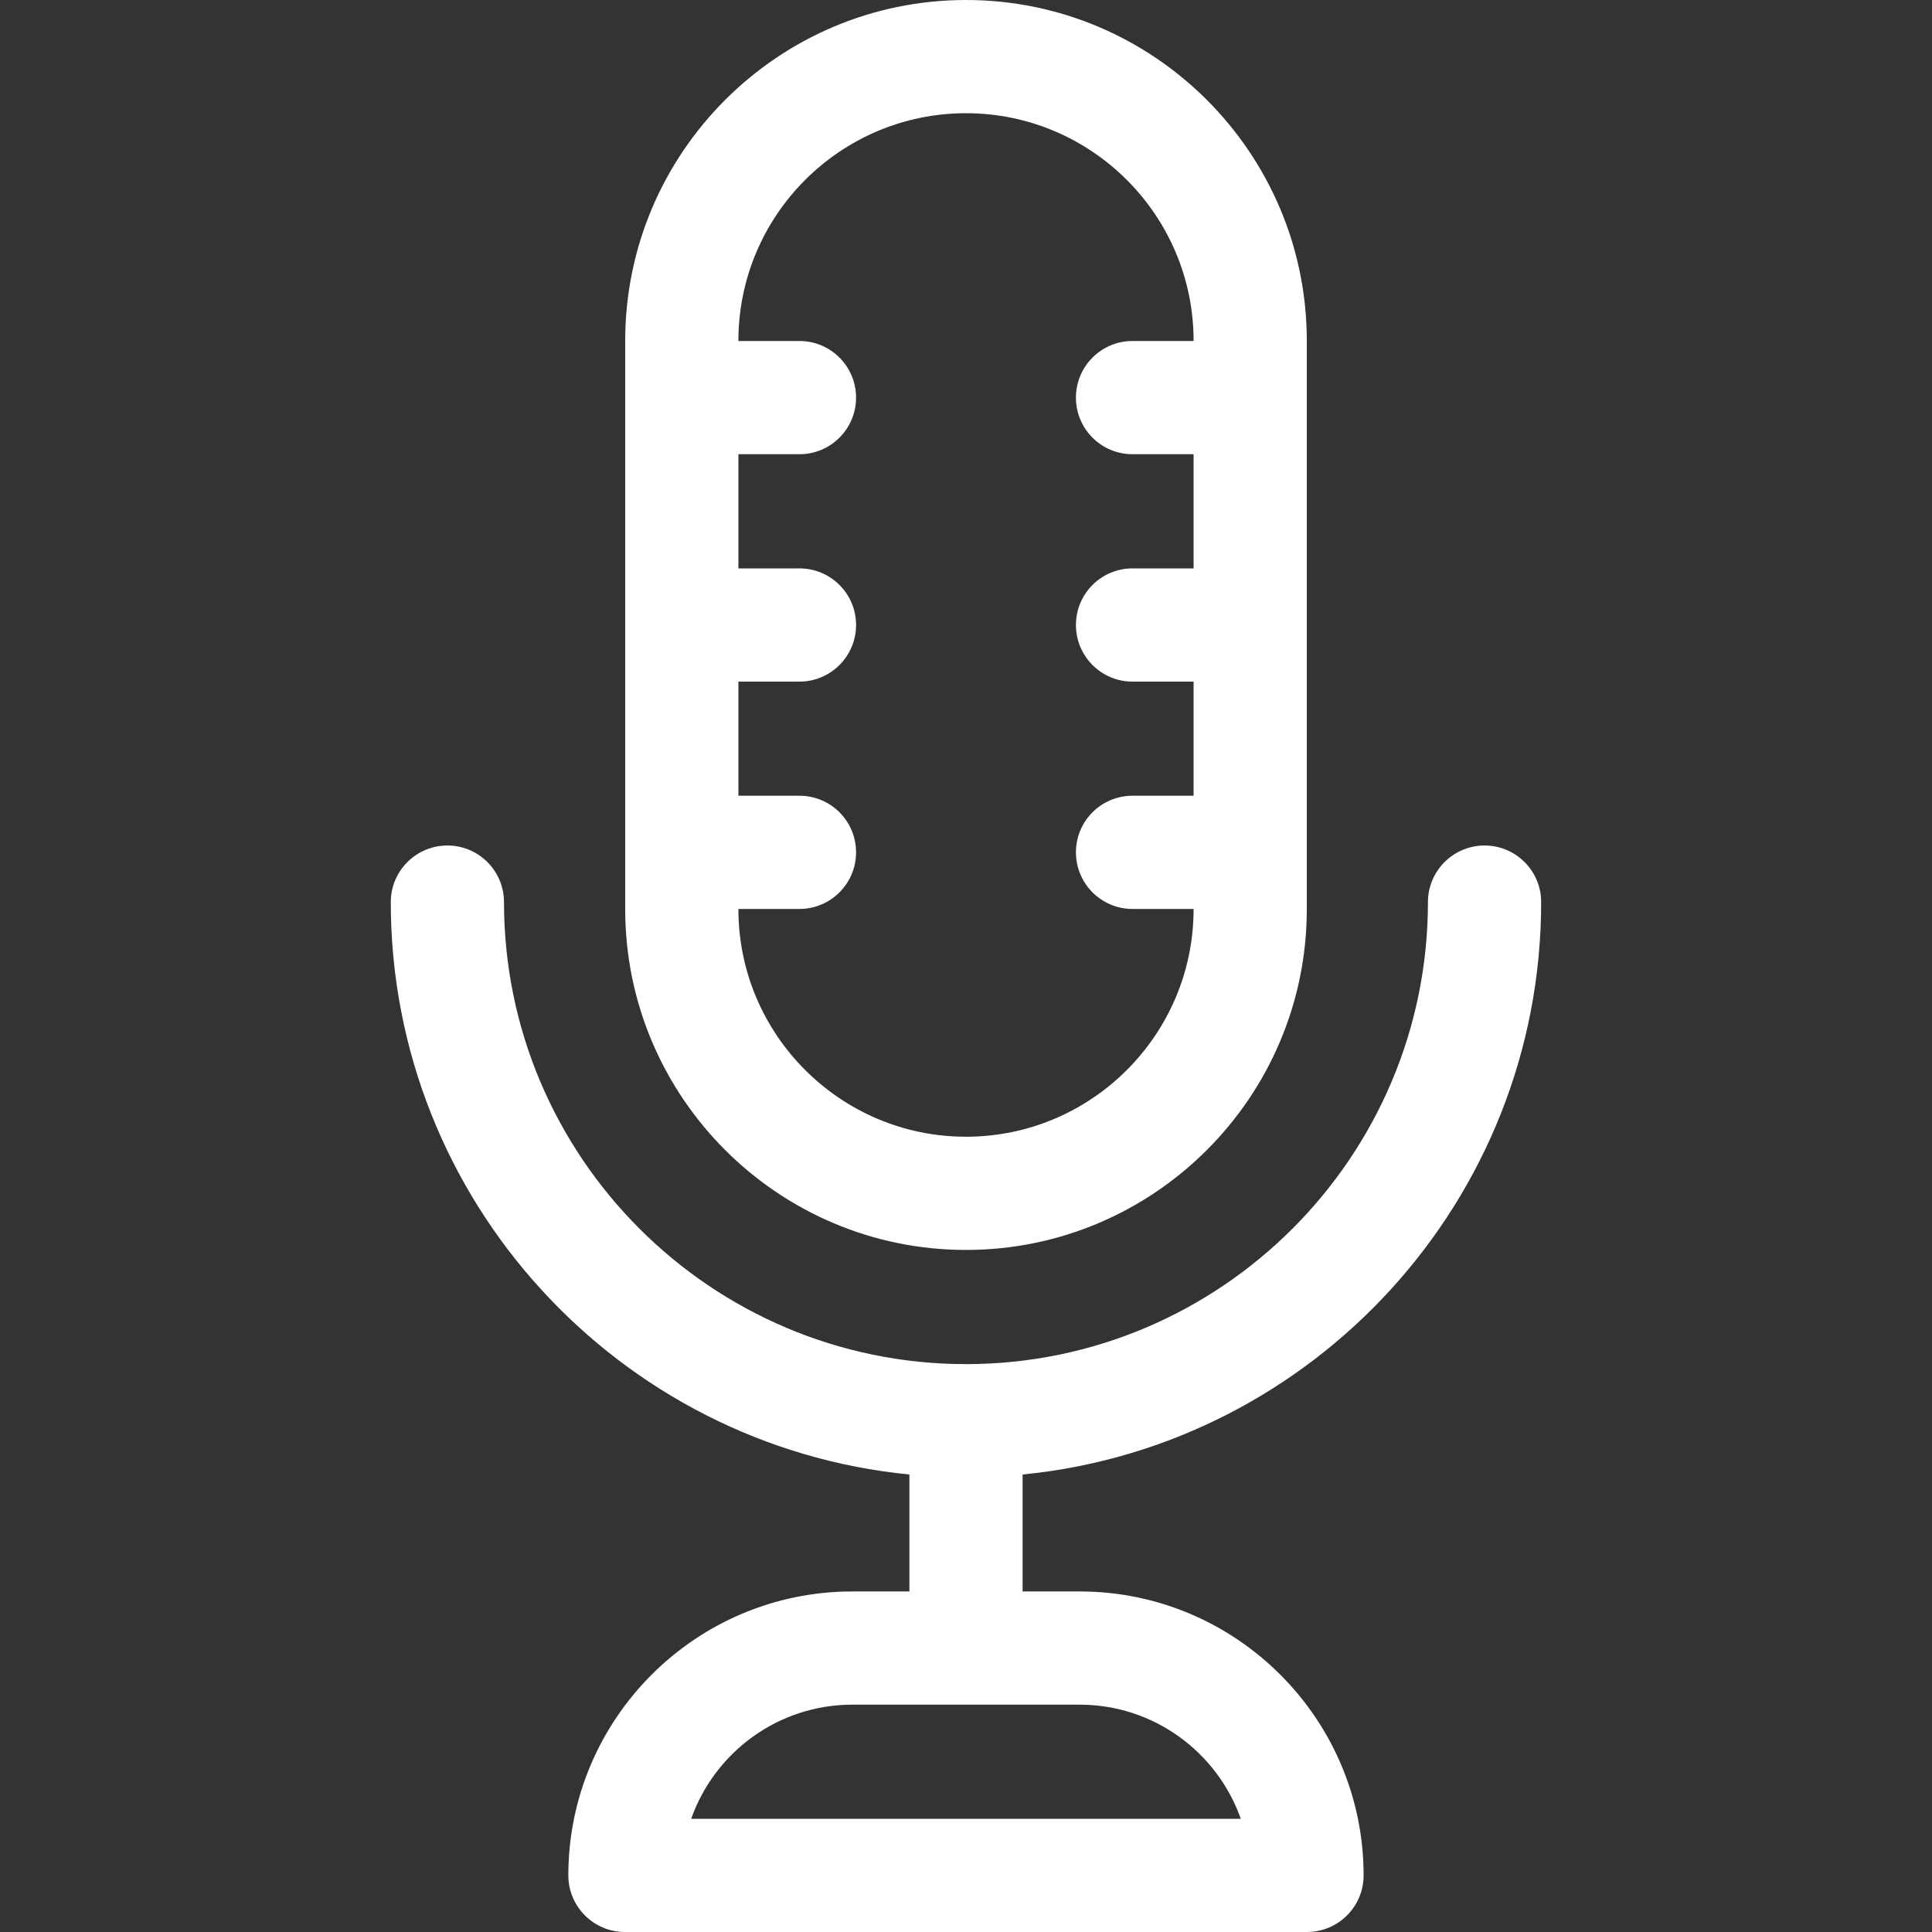 <svg width="30" height="30" viewBox="0 0 30 30" fill="none" xmlns="http://www.w3.org/2000/svg">
<rect x="0" y="0" width="30" height="30" fill="#333333" stroke="none"/>
<g clip-path="url(#clip0)">
<path d="M23.931 14.008C23.931 13.523 23.538 13.129 23.052 13.129C22.567 13.129 22.173 13.523 22.173 14.008C22.173 17.964 18.955 21.182 15 21.182C11.044 21.182 7.826 17.964 7.826 14.008C7.826 13.523 7.433 13.129 6.947 13.129C6.462 13.129 6.068 13.523 6.068 14.008C6.068 18.636 9.607 22.453 14.121 22.896V24.712H13.235C10.803 24.712 8.825 26.69 8.825 29.121C8.825 29.606 9.219 30 9.704 30H20.295C20.78 30 21.174 29.606 21.174 29.121C21.174 26.69 19.196 24.712 16.765 24.712H15.879V22.896C20.392 22.453 23.931 18.636 23.931 14.008ZM19.267 28.242H10.733C11.096 27.211 12.081 26.47 13.235 26.47H16.765C17.919 26.47 18.903 27.211 19.267 28.242Z" fill="white"/>
<path d="M15 19.409C17.918 19.409 20.292 17.035 20.292 14.117V5.292C20.292 2.374 17.918 0 15 0C12.082 0 9.708 2.374 9.708 5.292V14.117C9.708 17.035 12.082 19.409 15 19.409ZM15 1.758C16.948 1.758 18.534 3.343 18.534 5.292V5.295H17.585C17.1 5.295 16.707 5.689 16.707 6.174C16.707 6.66 17.1 7.053 17.585 7.053H18.534V8.826H17.585C17.1 8.826 16.707 9.219 16.707 9.705C16.707 10.19 17.1 10.584 17.585 10.584H18.534V12.356H17.585C17.1 12.356 16.707 12.749 16.707 13.235C16.707 13.72 17.1 14.114 17.585 14.114H18.534V14.117C18.534 16.066 16.948 17.651 15 17.651C13.051 17.651 11.466 16.066 11.466 14.117V14.114H12.414C12.899 14.114 13.293 13.72 13.293 13.235C13.293 12.749 12.899 12.356 12.414 12.356H11.466V10.584H12.414C12.899 10.584 13.293 10.19 13.293 9.705C13.293 9.219 12.899 8.826 12.414 8.826H11.466V7.053H12.414C12.899 7.053 13.293 6.66 13.293 6.174C13.293 5.689 12.899 5.295 12.414 5.295H11.466V5.292C11.466 3.343 13.051 1.758 15 1.758Z" fill="white"/>
</g>
<defs>
<clipPath id="clip0">
<rect width="30" height="30" fill="white"/>
</clipPath>
</defs>
</svg>
